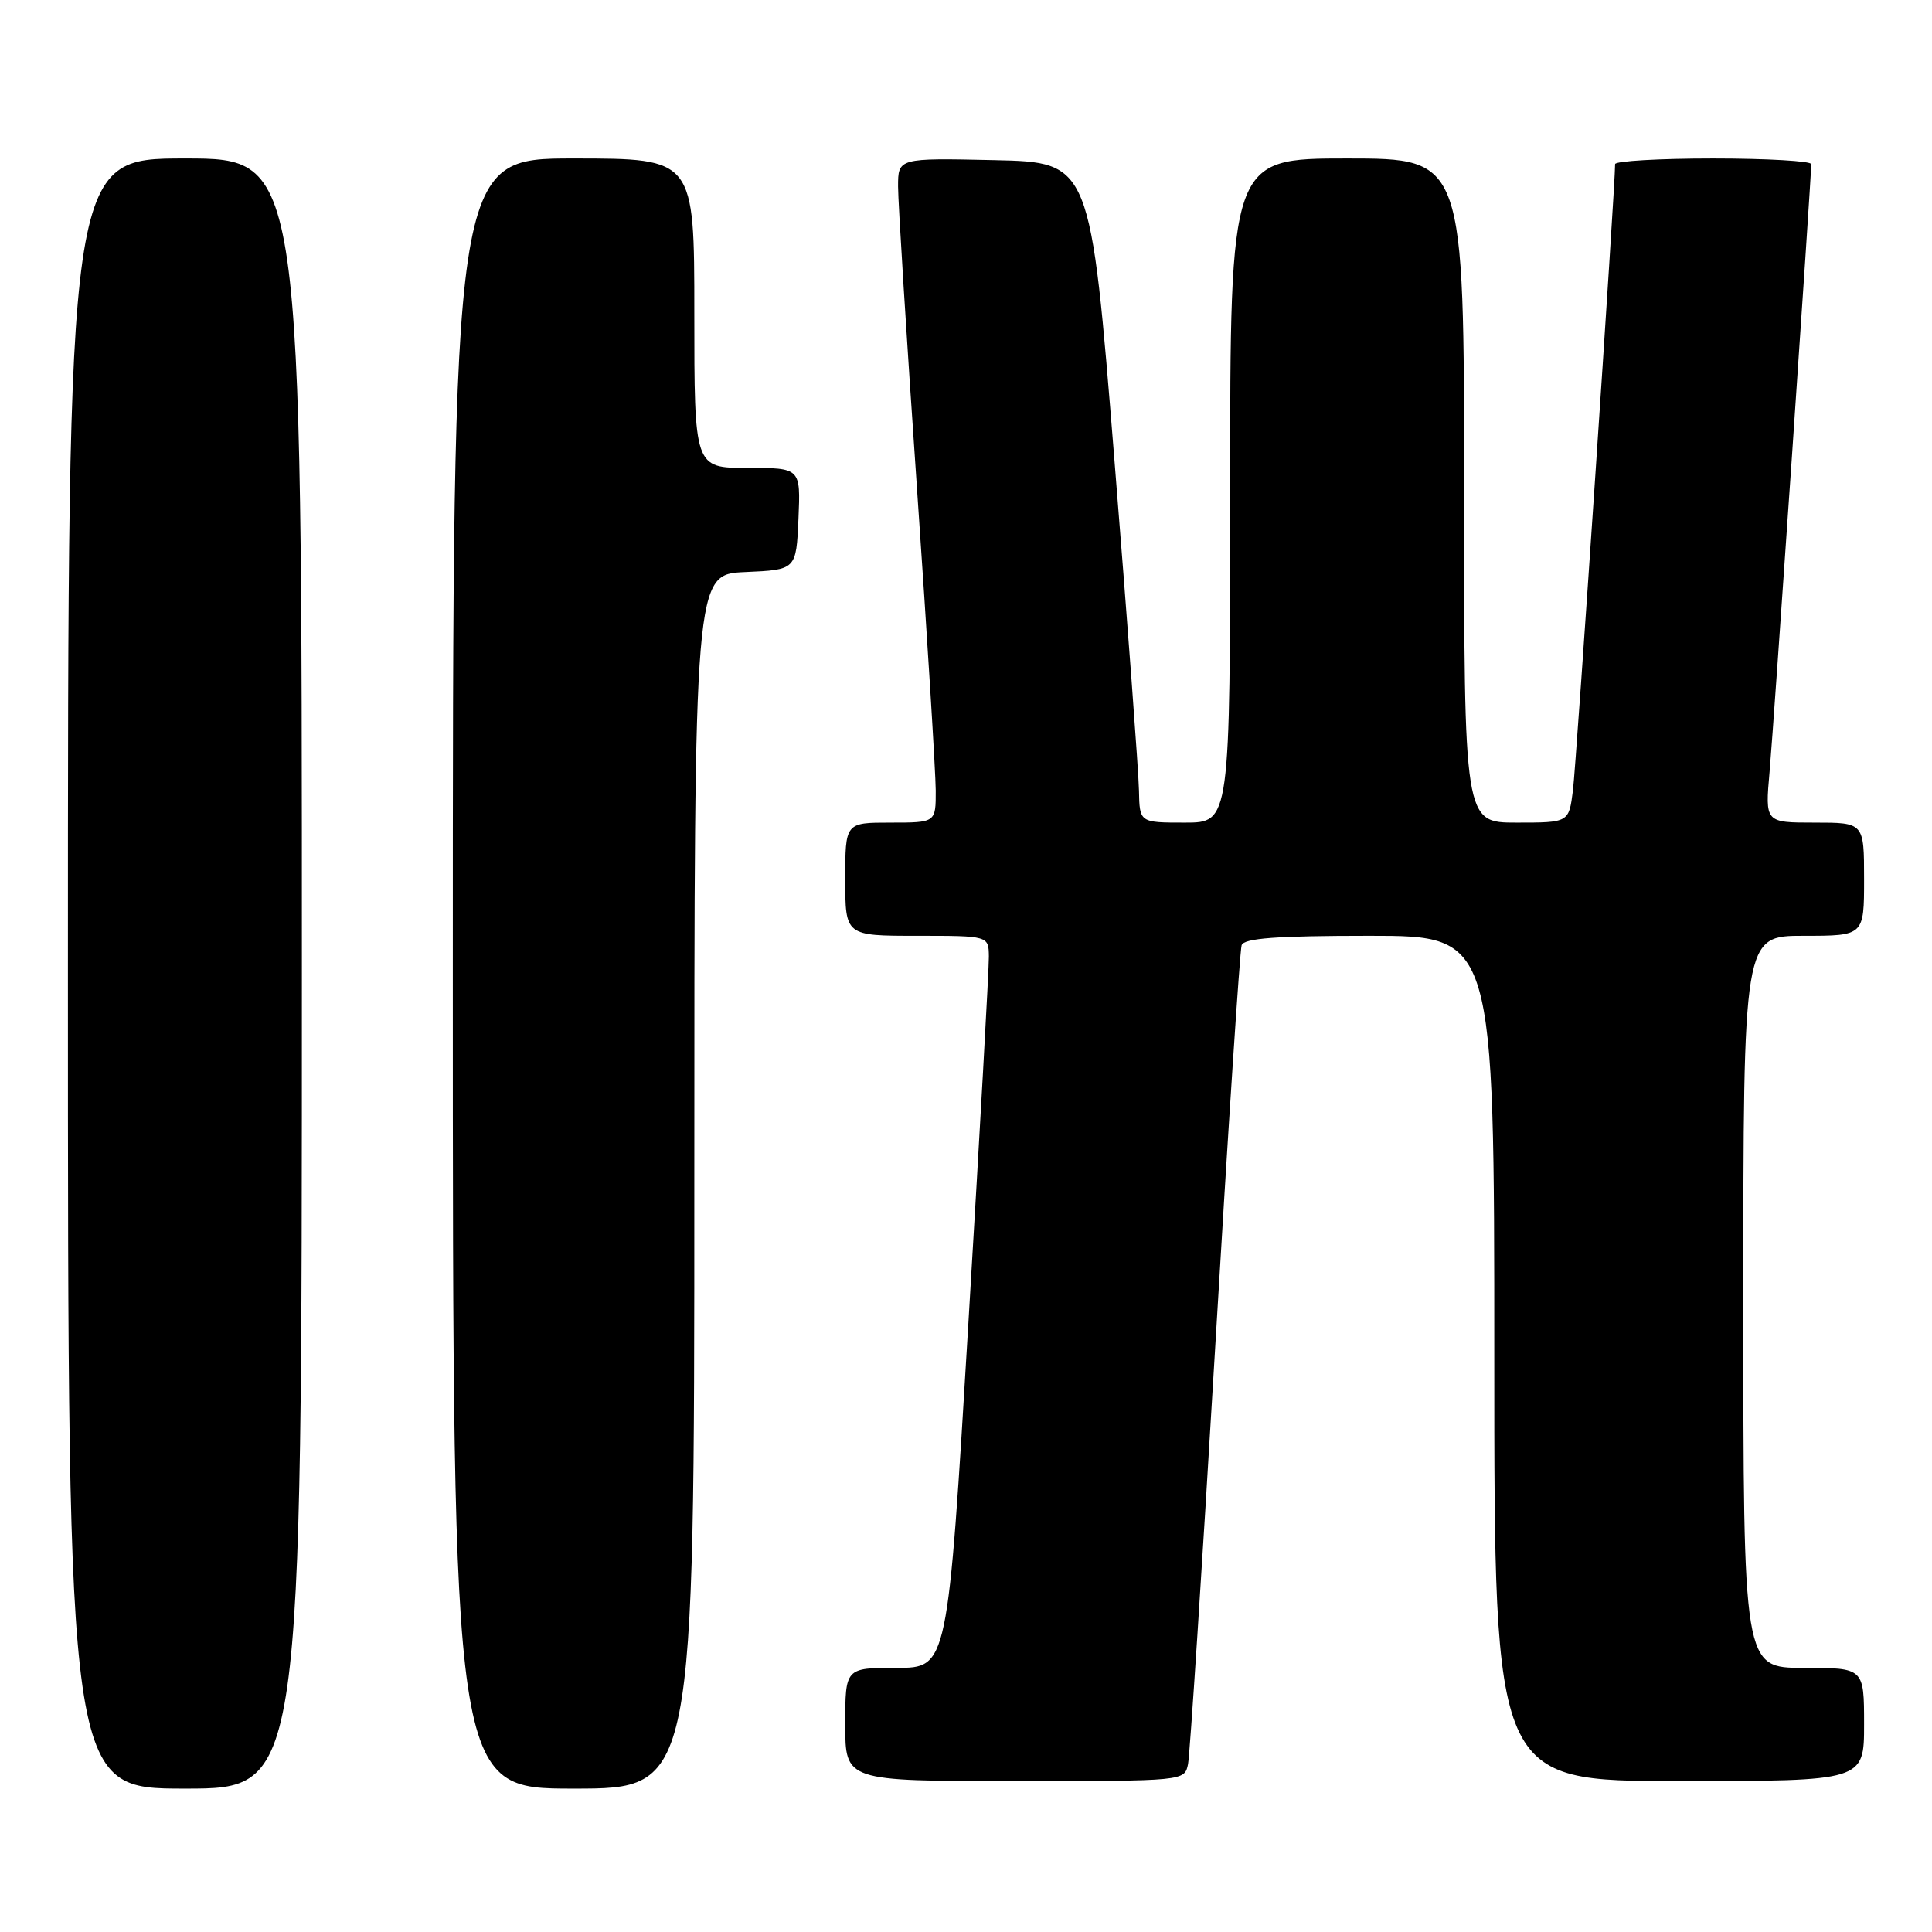 <?xml version="1.0" encoding="UTF-8" standalone="no"?>
<!DOCTYPE svg PUBLIC "-//W3C//DTD SVG 1.1//EN" "http://www.w3.org/Graphics/SVG/1.1/DTD/svg11.dtd" >
<svg xmlns="http://www.w3.org/2000/svg" xmlns:xlink="http://www.w3.org/1999/xlink" version="1.1" viewBox="0 0 256 256">
 <g >
 <path fill="currentColor"
d=" M 40.00 129.00 C 40.00 21.00 40.00 21.00 24.50 21.00 C 9.00 21.00 9.00 21.00 9.00 129.00 C 9.00 237.00 9.00 237.00 24.50 237.00 C 40.00 237.00 40.00 237.00 40.00 129.00 Z  M 92.00 156.55 C 92.00 76.09 92.00 76.09 98.75 75.80 C 105.50 75.50 105.50 75.50 105.80 68.75 C 106.09 62.00 106.09 62.00 99.05 62.00 C 92.00 62.00 92.00 62.00 92.00 41.50 C 92.00 21.00 92.00 21.00 76.00 21.00 C 60.00 21.00 60.00 21.00 60.00 129.00 C 60.00 237.00 60.00 237.00 76.00 237.00 C 92.00 237.00 92.00 237.00 92.00 156.55 Z  M 157.42 233.75 C 157.67 232.51 159.27 207.88 160.99 179.00 C 162.70 150.12 164.29 125.94 164.52 125.25 C 164.83 124.32 169.13 124.00 181.47 124.00 C 198.00 124.00 198.00 124.00 198.00 180.00 C 198.00 236.00 198.00 236.00 222.50 236.00 C 247.00 236.00 247.00 236.00 247.00 228.50 C 247.00 221.00 247.00 221.00 239.00 221.00 C 231.00 221.00 231.00 221.00 231.00 172.50 C 231.00 124.00 231.00 124.00 239.00 124.00 C 247.00 124.00 247.00 124.00 247.00 116.50 C 247.00 109.00 247.00 109.00 240.44 109.00 C 233.88 109.00 233.88 109.00 234.48 102.25 C 235.02 96.23 240.00 23.62 240.00 21.75 C 240.00 21.34 234.15 21.00 227.00 21.00 C 219.85 21.00 214.00 21.34 214.01 21.75 C 214.04 24.38 208.86 101.31 208.42 104.75 C 207.88 109.00 207.88 109.00 200.94 109.00 C 194.00 109.00 194.00 109.00 194.00 65.00 C 194.00 21.00 194.00 21.00 178.50 21.00 C 163.00 21.00 163.00 21.00 163.00 65.00 C 163.00 109.00 163.00 109.00 157.00 109.00 C 151.00 109.00 151.00 109.00 150.92 104.75 C 150.88 102.41 149.42 82.72 147.67 61.00 C 144.50 21.50 144.50 21.50 131.75 21.22 C 119.00 20.94 119.00 20.94 119.00 24.72 C 119.00 26.80 120.12 44.70 121.49 64.50 C 122.86 84.30 123.98 102.41 123.99 104.75 C 124.00 109.00 124.00 109.00 118.00 109.00 C 112.00 109.00 112.00 109.00 112.00 116.50 C 112.00 124.00 112.00 124.00 121.50 124.00 C 131.00 124.00 131.00 124.00 131.03 126.75 C 131.05 128.26 129.83 150.09 128.32 175.25 C 125.58 221.00 125.58 221.00 118.79 221.00 C 112.00 221.00 112.00 221.00 112.00 228.50 C 112.00 236.00 112.00 236.00 134.48 236.00 C 156.96 236.00 156.96 236.00 157.42 233.75 Z "/>
</g>
</svg>